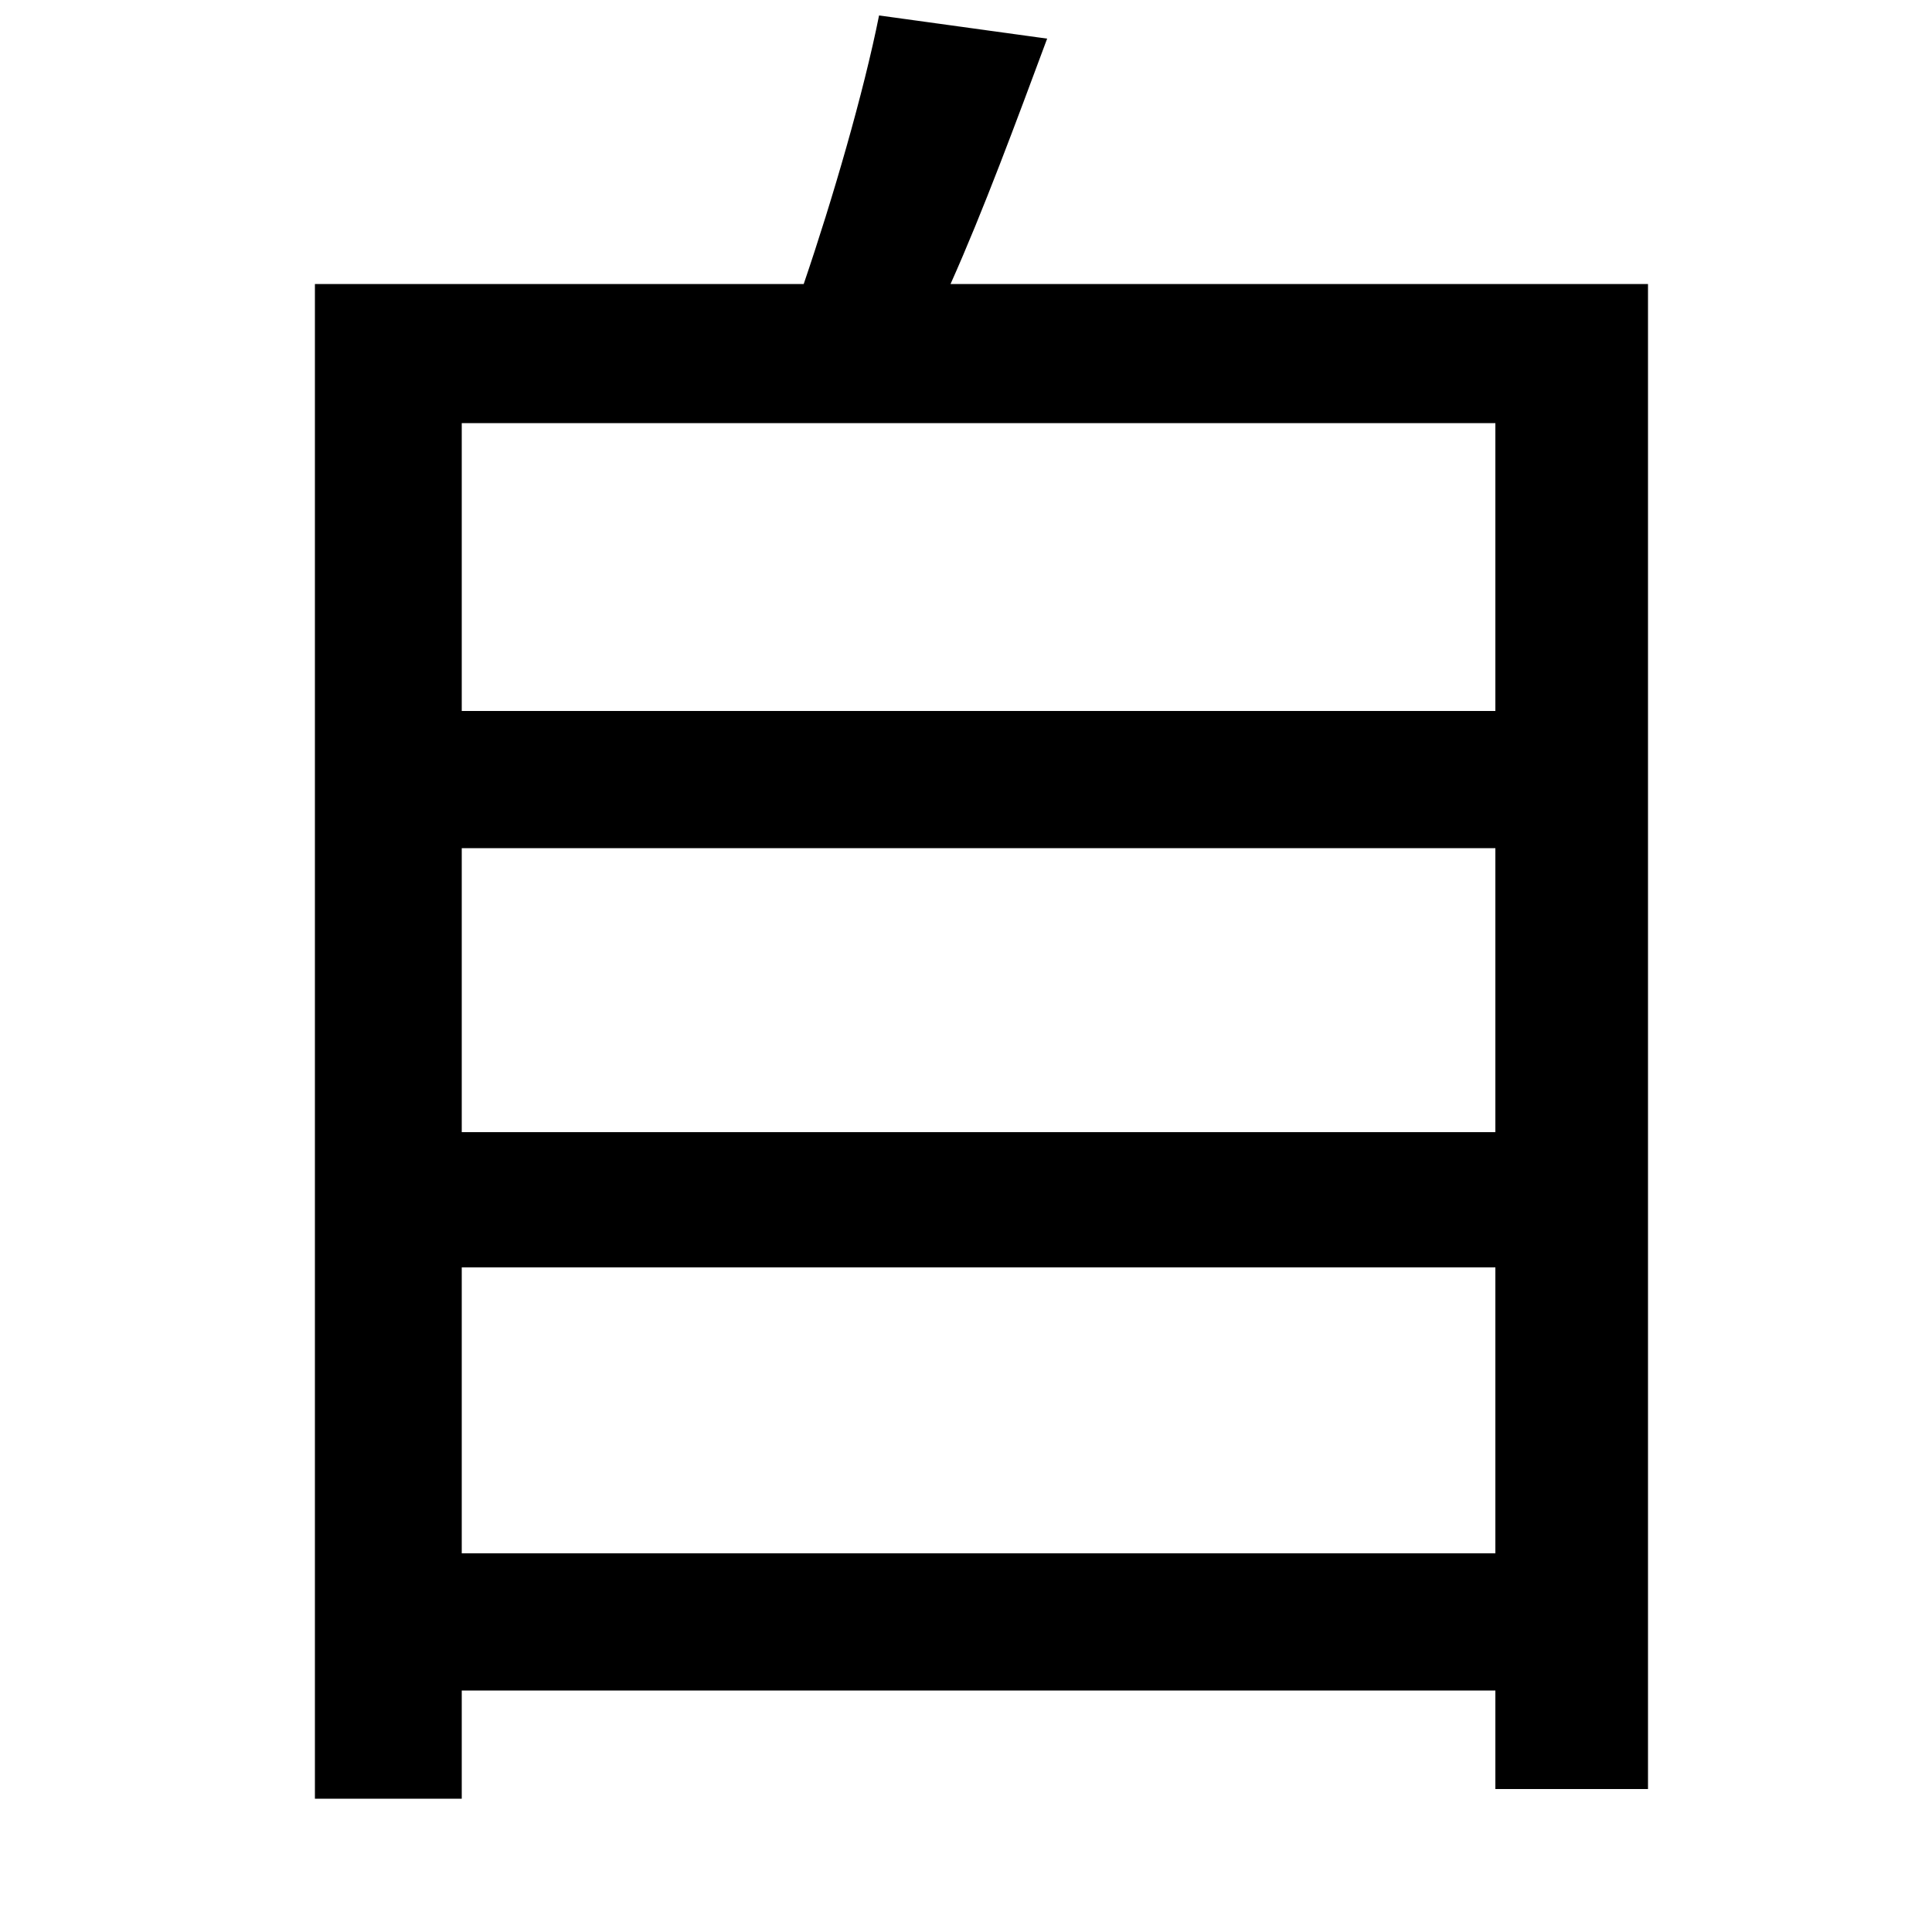 <svg xmlns="http://www.w3.org/2000/svg"
    viewBox="0 0 1000 1000">
  <!--
© 2014-2021 Adobe (http://www.adobe.com/).
Noto is a trademark of Google Inc.
This Font Software is licensed under the SIL Open Font License, Version 1.1. This Font Software is distributed on an "AS IS" BASIS, WITHOUT WARRANTIES OR CONDITIONS OF ANY KIND, either express or implied. See the SIL Open Font License for the specific language, permissions and limitations governing your use of this Font Software.
http://scripts.sil.org/OFL
  -->
<path d="M239 439L774 439 774 586 239 586ZM239 368L239 219 774 219 774 368ZM239 656L774 656 774 804 239 804ZM455 8C447 48 431 103 416 147L163 147 163 931 239 931 239 875 774 875 774 926 853 926 853 147 492 147C509 109 526 63 542 20Z"/>
</svg>